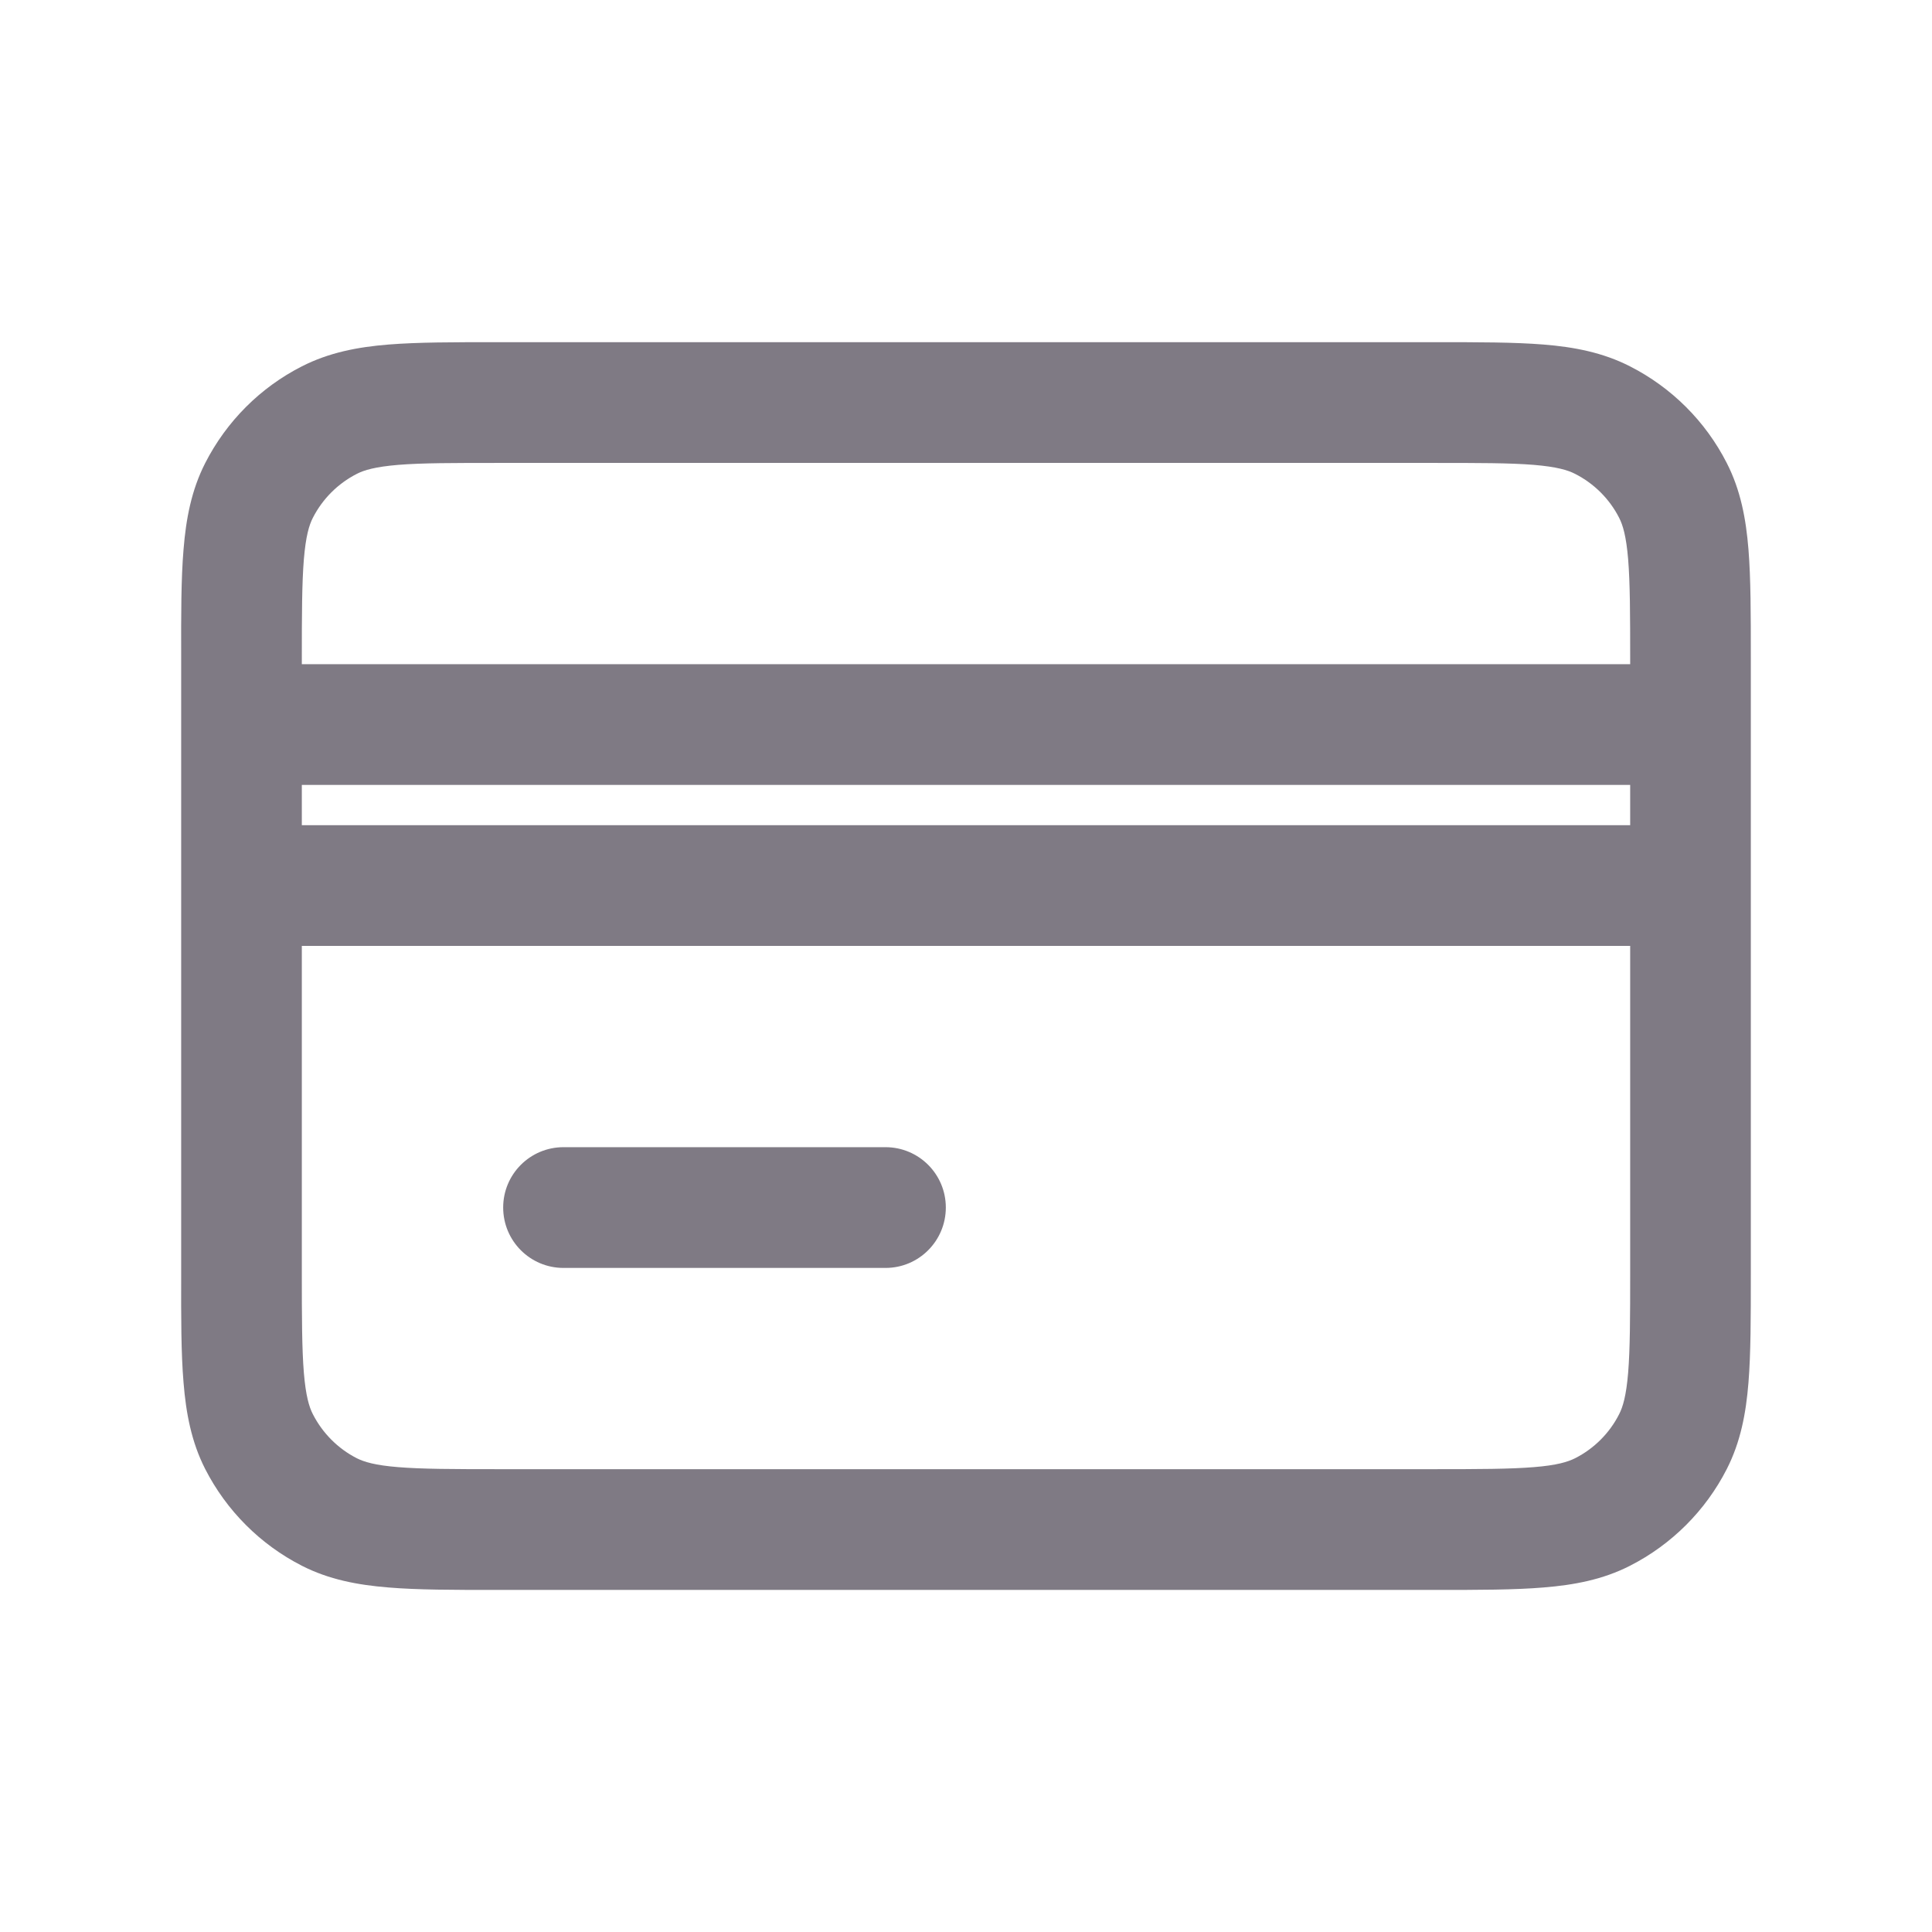 <svg width="18" height="18" viewBox="0 0 18 18" fill="none" xmlns="http://www.w3.org/2000/svg">
<path fill-rule="evenodd" clip-rule="evenodd" d="M4.627 3.188H13.373C13.774 3.188 14.108 3.188 14.381 3.21C14.666 3.233 14.933 3.284 15.186 3.413C15.573 3.61 15.89 3.925 16.088 4.314C16.217 4.566 16.267 4.834 16.29 5.118C16.312 5.391 16.312 5.725 16.312 6.125V11.876C16.312 12.275 16.312 12.609 16.29 12.882C16.267 13.167 16.217 13.434 16.088 13.687C15.89 14.075 15.574 14.39 15.186 14.588C14.933 14.717 14.666 14.767 14.382 14.79C14.109 14.813 13.775 14.813 13.375 14.813H4.625C4.225 14.813 3.891 14.813 3.618 14.79C3.334 14.767 3.066 14.717 2.813 14.588C2.425 14.39 2.11 14.074 1.912 13.687C1.783 13.434 1.733 13.166 1.71 12.881C1.687 12.608 1.687 12.274 1.688 11.873V6.128C1.687 5.727 1.687 5.392 1.71 5.119C1.733 4.834 1.783 4.567 1.912 4.314C2.11 3.926 2.425 3.61 2.813 3.413C3.066 3.284 3.334 3.233 3.619 3.21C3.892 3.188 4.227 3.188 4.627 3.188ZM3.711 4.331C3.495 4.349 3.392 4.38 3.324 4.415C3.148 4.505 3.005 4.648 2.915 4.824C2.88 4.892 2.849 4.995 2.831 5.211C2.813 5.433 2.812 5.721 2.812 6.15V6.188H15.188V6.148C15.188 5.719 15.187 5.432 15.169 5.21C15.151 4.995 15.12 4.892 15.085 4.824C14.996 4.649 14.852 4.505 14.675 4.415C14.607 4.38 14.504 4.349 14.289 4.331C14.068 4.313 13.78 4.313 13.35 4.313H4.65C4.221 4.313 3.933 4.313 3.711 4.331ZM15.188 7.313H2.812V7.688H15.188V7.313ZM15.188 8.813H2.812V11.85C2.812 12.28 2.813 12.568 2.831 12.79C2.849 13.005 2.88 13.108 2.915 13.176C3.005 13.352 3.148 13.496 3.324 13.586C3.392 13.62 3.495 13.652 3.71 13.669C3.931 13.687 4.219 13.688 4.648 13.688H13.352C13.781 13.688 14.068 13.687 14.29 13.669C14.505 13.652 14.607 13.62 14.675 13.586C14.852 13.496 14.996 13.352 15.085 13.176C15.12 13.108 15.151 13.005 15.169 12.79C15.187 12.569 15.188 12.281 15.188 11.853V8.813ZM4.688 11.25C4.688 10.94 4.939 10.688 5.25 10.688H8.25C8.561 10.688 8.812 10.94 8.812 11.25C8.812 11.561 8.561 11.813 8.25 11.813H5.25C4.939 11.813 4.688 11.561 4.688 11.25Z" fill="#7F7A84"/>
</svg>
